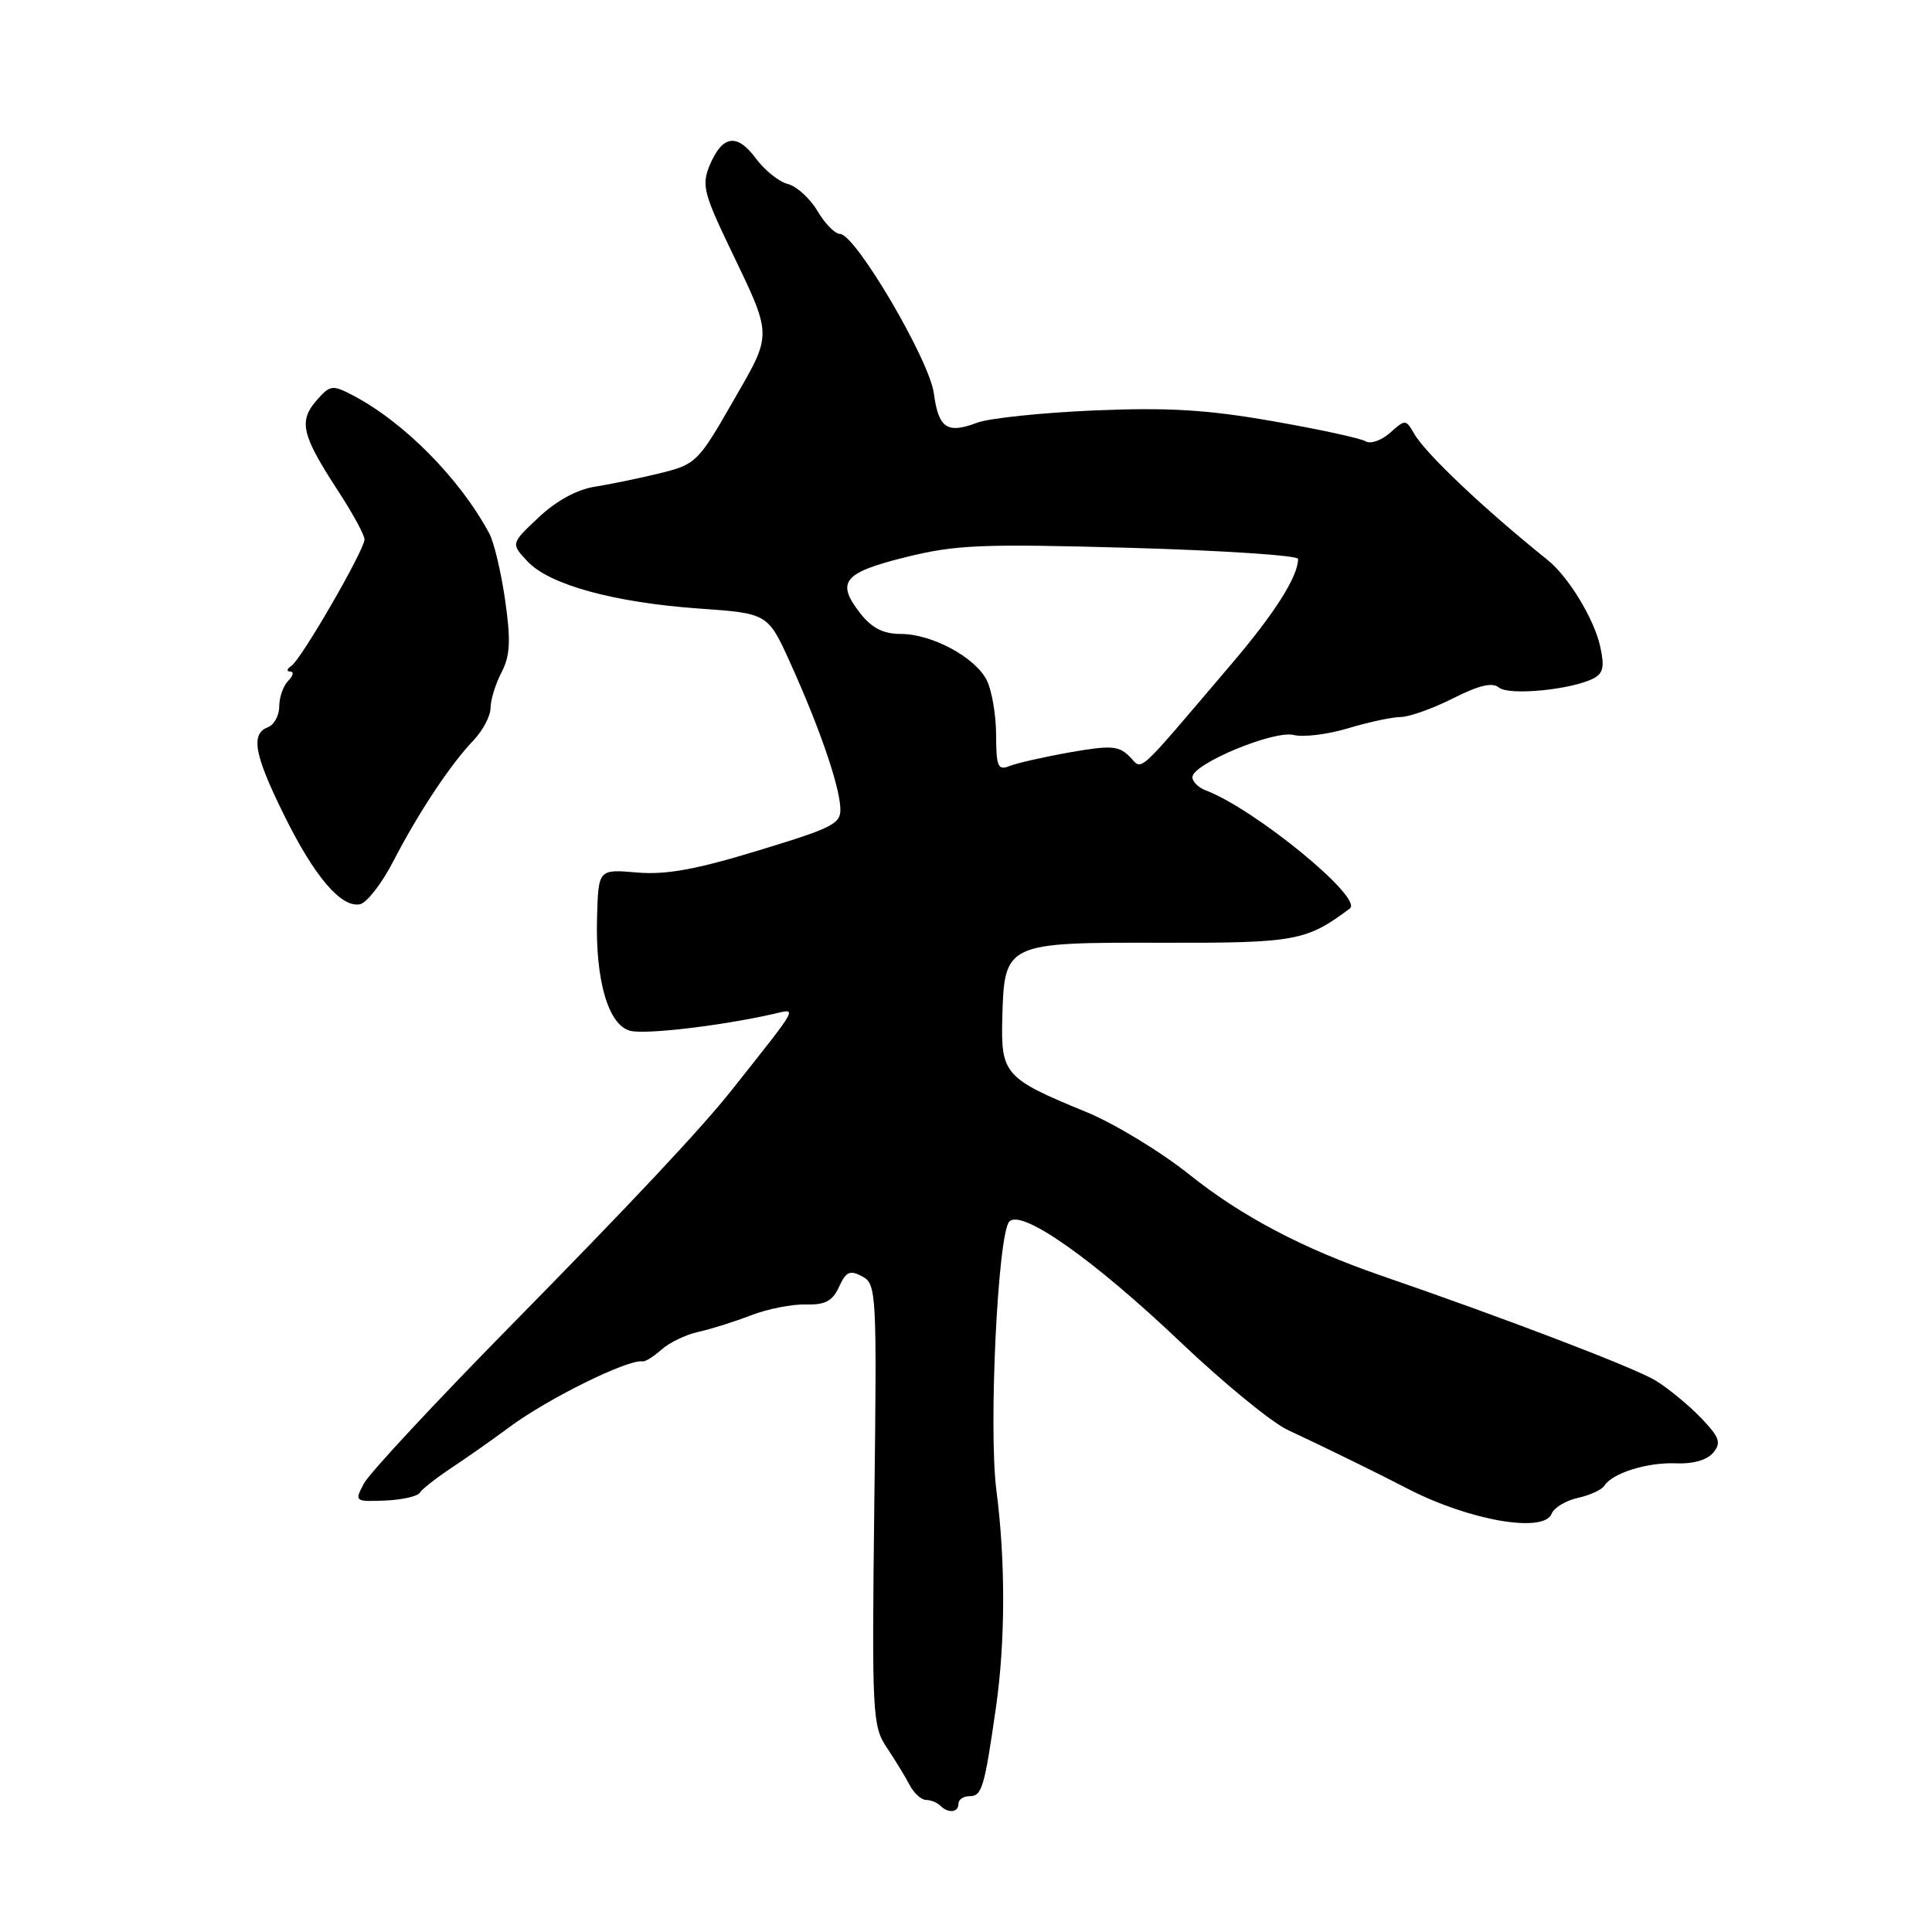 <?xml version="1.0" encoding="UTF-8" standalone="no"?>
<!DOCTYPE svg PUBLIC "-//W3C//DTD SVG 1.1//EN" "http://www.w3.org/Graphics/SVG/1.1/DTD/svg11.dtd" >
<svg xmlns="http://www.w3.org/2000/svg" xmlns:xlink="http://www.w3.org/1999/xlink" version="1.1" viewBox="0 0 256 256">
 <g >
 <path fill="currentColor"
d=" M 127.00 239.00 C 127.00 238.45 127.67 238.00 128.48 238.00 C 130.11 238.00 130.44 236.90 131.96 226.31 C 133.22 217.58 133.25 206.89 132.03 197.50 C 130.97 189.30 132.22 163.38 133.75 161.85 C 135.41 160.19 144.92 166.90 156.46 177.87 C 162.12 183.25 168.49 188.47 170.62 189.47 C 175.74 191.86 182.77 195.31 186.50 197.25 C 194.66 201.48 204.60 203.21 205.61 200.56 C 205.92 199.77 207.47 198.84 209.07 198.48 C 210.67 198.13 212.25 197.40 212.59 196.86 C 213.62 195.20 218.32 193.73 222.10 193.90 C 224.32 194.00 226.20 193.46 227.00 192.50 C 228.11 191.17 227.86 190.46 225.40 187.89 C 223.81 186.23 221.11 184.00 219.41 182.95 C 216.71 181.28 199.64 174.75 183.00 169.02 C 172.64 165.45 164.50 161.16 157.60 155.64 C 153.80 152.60 147.62 148.85 143.85 147.31 C 133.12 142.91 132.61 142.32 132.81 134.89 C 133.08 124.93 133.22 124.87 154.00 124.92 C 171.64 124.96 173.10 124.70 178.86 120.38 C 180.70 119.01 166.29 107.20 159.75 104.72 C 158.79 104.36 158.00 103.57 158.00 102.98 C 158.00 101.22 168.80 96.73 171.43 97.39 C 172.71 97.71 175.95 97.31 178.63 96.50 C 181.31 95.69 184.44 95.02 185.58 95.01 C 186.72 95.00 189.85 93.89 192.52 92.54 C 195.99 90.79 197.75 90.37 198.63 91.11 C 199.95 92.20 208.24 91.40 211.15 89.89 C 212.45 89.22 212.63 88.31 212.02 85.60 C 211.21 81.98 207.80 76.39 205.09 74.22 C 196.68 67.47 188.89 60.10 187.38 57.46 C 186.28 55.55 186.20 55.55 184.19 57.35 C 183.05 58.36 181.60 58.87 180.96 58.48 C 180.32 58.08 174.78 56.88 168.65 55.81 C 159.91 54.28 154.78 53.97 144.90 54.39 C 137.98 54.69 131.04 55.42 129.48 56.01 C 125.50 57.52 124.36 56.76 123.74 52.12 C 123.15 47.68 113.33 31.00 111.31 31.00 C 110.65 31.00 109.30 29.63 108.32 27.96 C 107.33 26.29 105.56 24.68 104.39 24.38 C 103.22 24.09 101.30 22.55 100.13 20.96 C 97.64 17.60 95.69 17.92 94.01 21.97 C 92.98 24.47 93.27 25.68 96.61 32.65 C 102.44 44.80 102.42 43.97 97.09 53.25 C 92.51 61.24 92.20 61.54 87.43 62.71 C 84.72 63.37 80.83 64.18 78.78 64.50 C 76.45 64.86 73.68 66.38 71.37 68.56 C 67.68 72.03 67.68 72.03 69.91 74.40 C 72.81 77.49 81.37 79.84 92.68 80.64 C 101.75 81.28 101.75 81.28 104.74 87.89 C 108.52 96.25 111.14 103.81 111.34 106.92 C 111.49 109.15 110.67 109.59 100.50 112.69 C 92.18 115.23 88.25 115.94 84.39 115.61 C 79.29 115.17 79.29 115.17 79.11 121.61 C 78.88 129.95 80.62 135.87 83.52 136.59 C 85.55 137.10 95.55 135.92 102.46 134.36 C 105.69 133.62 106.05 132.96 97.00 144.39 C 92.92 149.54 83.86 159.20 67.50 175.84 C 57.60 185.91 48.92 195.24 48.22 196.57 C 46.96 198.95 47.01 198.99 51.01 198.83 C 53.25 198.74 55.33 198.28 55.63 197.79 C 55.92 197.31 57.82 195.83 59.83 194.49 C 61.85 193.16 65.30 190.73 67.50 189.10 C 72.57 185.33 83.26 180.05 85.15 180.39 C 85.50 180.45 86.62 179.75 87.65 178.83 C 88.67 177.91 90.85 176.86 92.50 176.49 C 94.15 176.13 97.30 175.14 99.50 174.29 C 101.70 173.44 104.98 172.79 106.78 172.85 C 109.34 172.92 110.31 172.40 111.18 170.51 C 112.10 168.49 112.61 168.26 114.25 169.13 C 116.14 170.15 116.20 171.20 115.85 199.38 C 115.52 227.17 115.60 228.72 117.49 231.54 C 118.58 233.17 119.94 235.40 120.52 236.50 C 121.09 237.60 122.07 238.50 122.70 238.50 C 123.32 238.50 124.17 238.84 124.58 239.25 C 125.65 240.32 127.00 240.18 127.00 239.00 Z  M 52.10 114.15 C 55.43 107.71 59.64 101.35 62.73 98.11 C 63.98 96.80 65.00 94.87 65.00 93.81 C 65.00 92.76 65.65 90.64 66.45 89.10 C 67.60 86.88 67.70 84.92 66.94 79.57 C 66.41 75.87 65.47 71.88 64.84 70.70 C 60.94 63.41 53.49 55.88 46.67 52.34 C 44.04 50.97 43.71 51.02 41.91 53.10 C 39.55 55.83 39.99 57.66 44.76 64.99 C 46.73 68.00 48.32 70.93 48.30 71.49 C 48.25 72.96 39.92 87.37 38.61 88.23 C 38.00 88.64 37.93 88.98 38.45 88.98 C 38.97 88.99 38.86 89.54 38.20 90.20 C 37.54 90.86 37.00 92.39 37.00 93.59 C 37.00 94.80 36.33 96.05 35.50 96.36 C 33.18 97.25 33.68 99.98 37.63 107.98 C 41.64 116.13 45.19 120.30 47.69 119.82 C 48.60 119.64 50.58 117.09 52.10 114.15 Z  M 131.99 97.36 C 131.98 94.69 131.41 91.42 130.74 90.11 C 129.16 87.05 123.46 84.00 119.34 84.00 C 117.07 84.00 115.54 83.23 114.03 81.32 C 110.73 77.12 111.70 75.89 120.00 73.83 C 126.65 72.18 130.03 72.04 149.75 72.59 C 161.99 72.94 172.00 73.60 172.00 74.06 C 172.00 76.39 168.93 81.23 163.16 88.00 C 150.16 103.26 151.49 102.06 149.66 100.23 C 148.24 98.81 147.19 98.74 141.76 99.69 C 138.32 100.30 134.71 101.12 133.75 101.51 C 132.23 102.12 132.00 101.58 131.99 97.36 Z "/>
</g>
</svg>